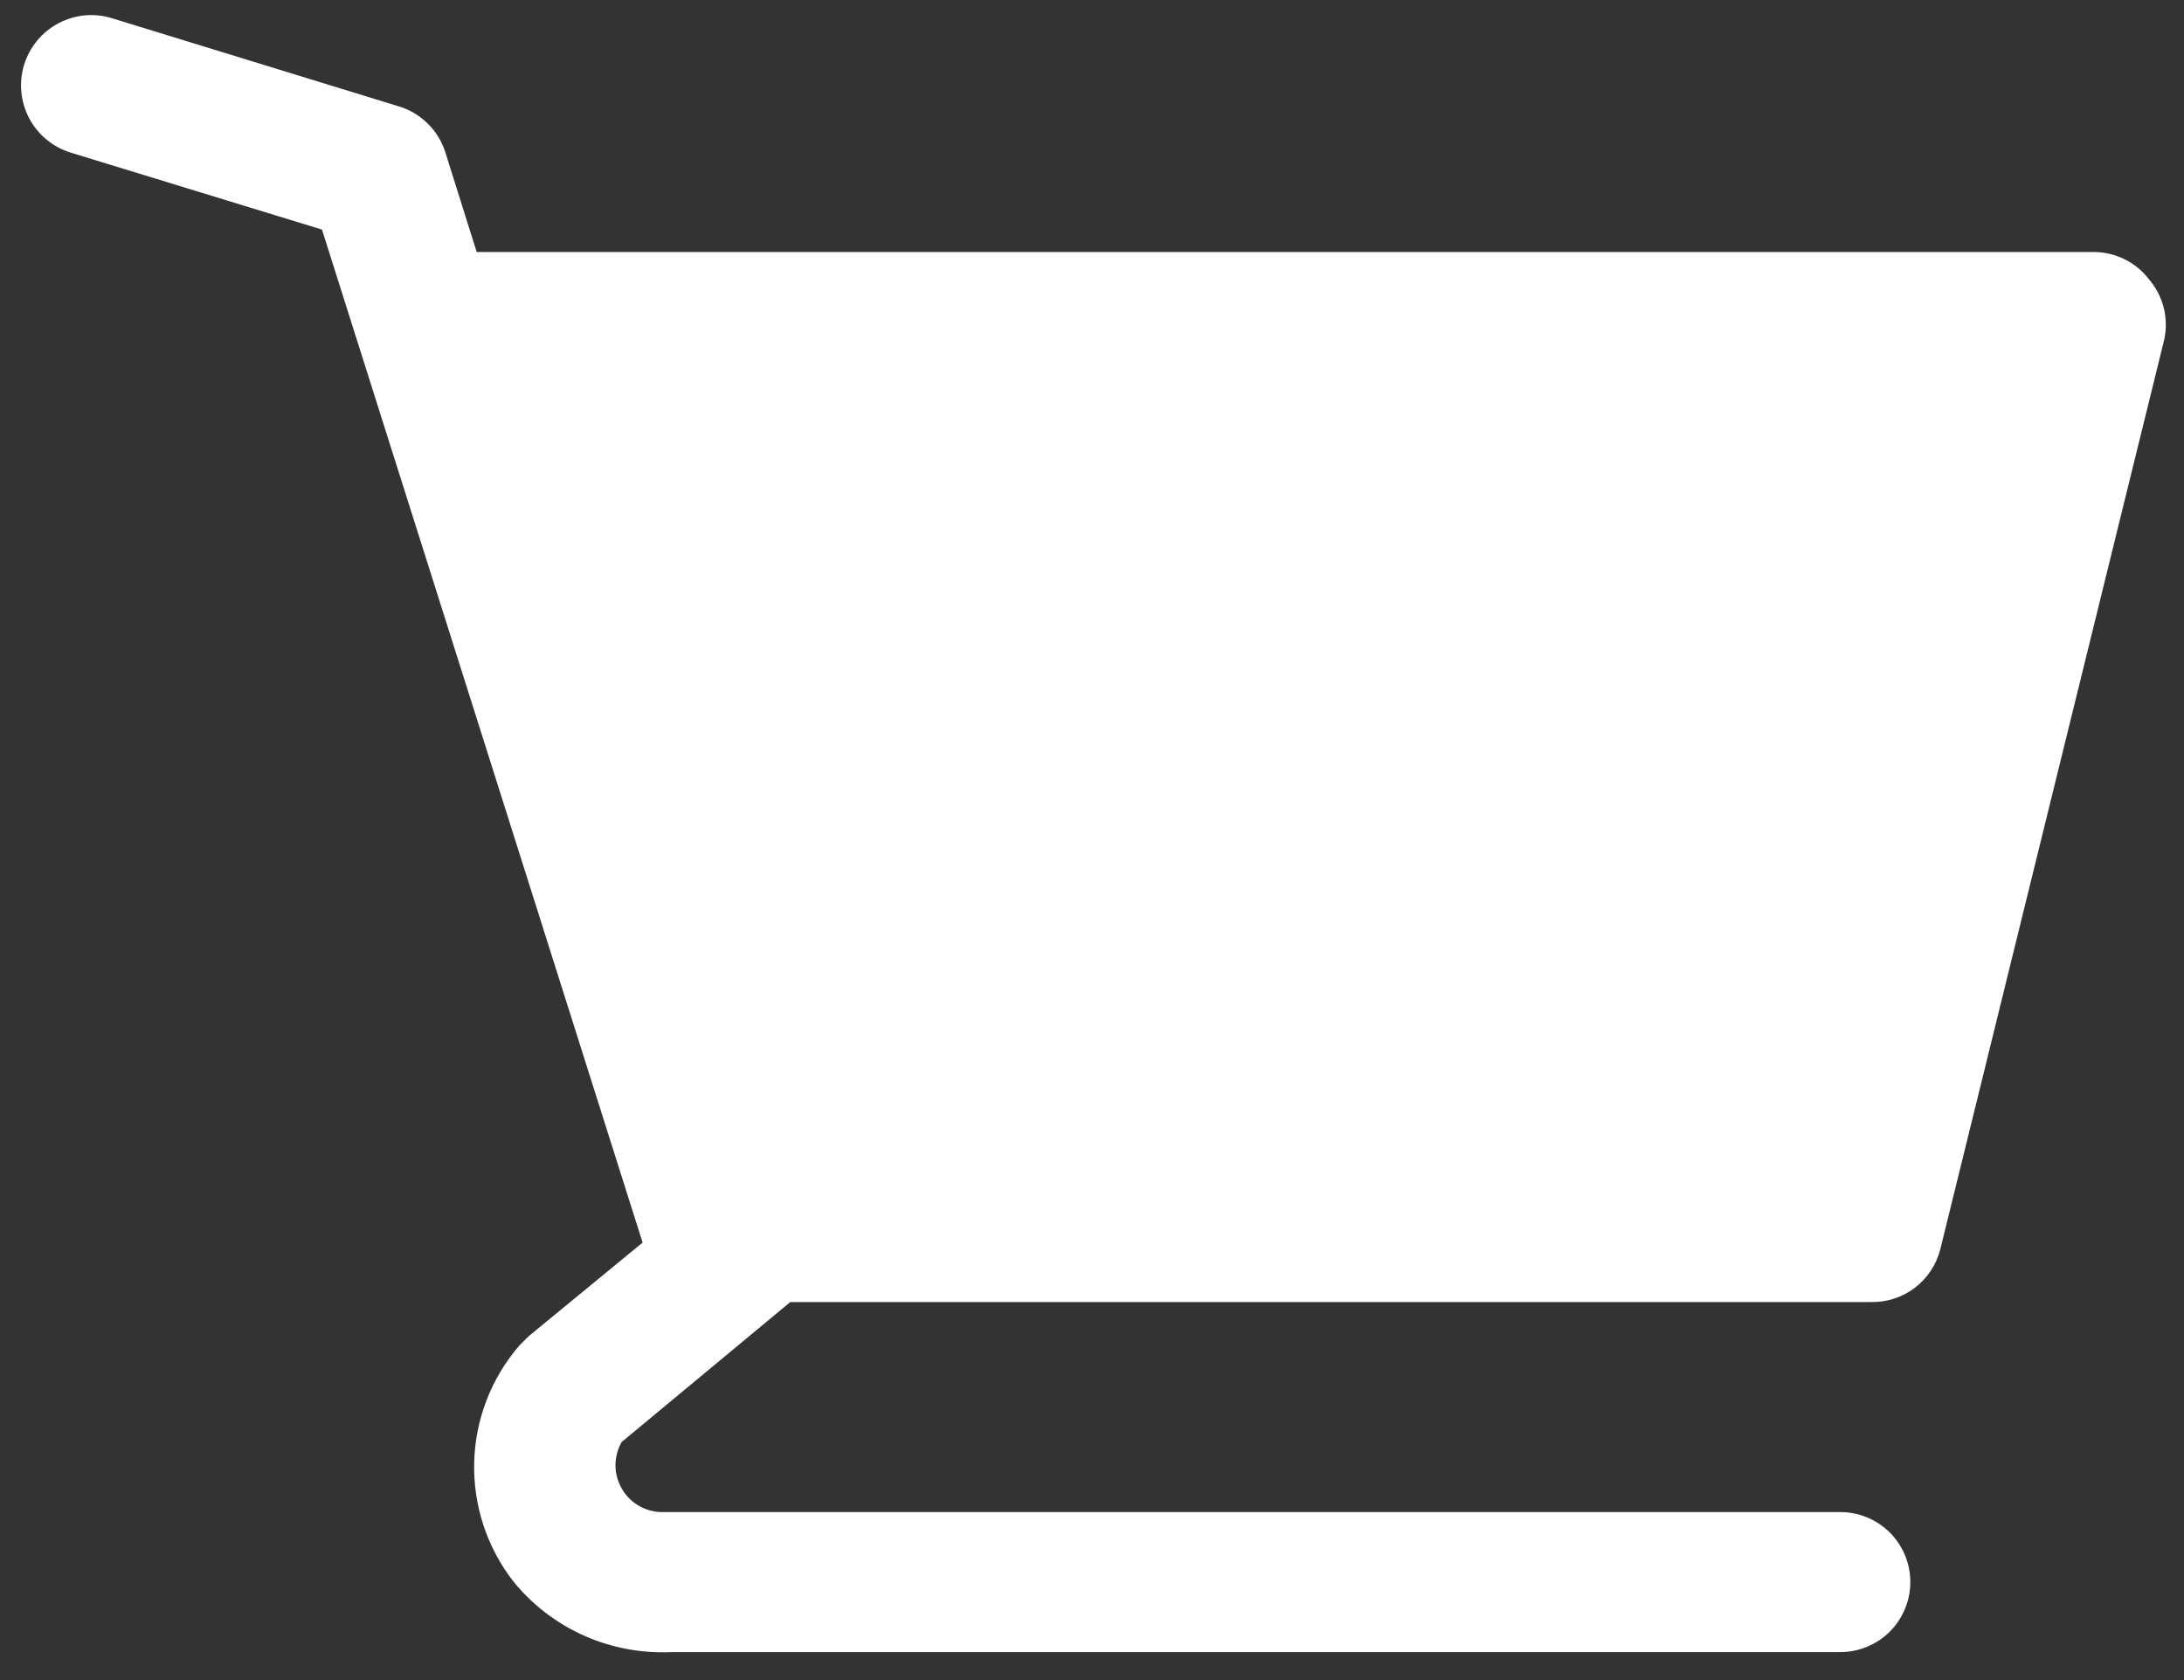 <svg width="26" height="20" viewBox="0 0 26 20" fill="none" xmlns="http://www.w3.org/2000/svg">
<rect x="0" y="0" width="26" height="20" fill="#333333" stroke="none"/>
<path d="M25.583 3.325C25.506 3.224 25.406 3.142 25.292 3.086C25.178 3.03 25.052 3 24.925 3H5.675L5.3 1.808C5.259 1.68 5.187 1.564 5.091 1.47C4.996 1.376 4.879 1.306 4.75 1.267L1.333 0.217C1.228 0.184 1.118 0.173 1.008 0.183C0.899 0.194 0.793 0.226 0.696 0.277C0.499 0.381 0.353 0.559 0.287 0.771C0.222 0.983 0.244 1.212 0.348 1.409C0.452 1.605 0.629 1.751 0.842 1.817L3.833 2.733L7.65 14.792L6.292 15.908L6.183 16.017C5.847 16.406 5.657 16.899 5.645 17.413C5.633 17.927 5.8 18.429 6.117 18.833C6.344 19.11 6.632 19.329 6.959 19.474C7.286 19.618 7.643 19.684 8 19.667H21.908C22.129 19.667 22.341 19.579 22.498 19.423C22.654 19.266 22.742 19.054 22.742 18.833C22.742 18.612 22.654 18.4 22.498 18.244C22.341 18.088 22.129 18 21.908 18H7.867C7.771 17.997 7.677 17.969 7.595 17.919C7.513 17.869 7.445 17.799 7.399 17.715C7.352 17.631 7.327 17.537 7.327 17.441C7.328 17.345 7.353 17.25 7.4 17.167L9.408 15.5H22.267C22.457 15.505 22.643 15.446 22.795 15.331C22.947 15.215 23.054 15.052 23.1 14.867L25.767 4.033C25.792 3.909 25.789 3.781 25.757 3.658C25.725 3.535 25.666 3.421 25.583 3.325Z" fill="white"/>
</svg>
